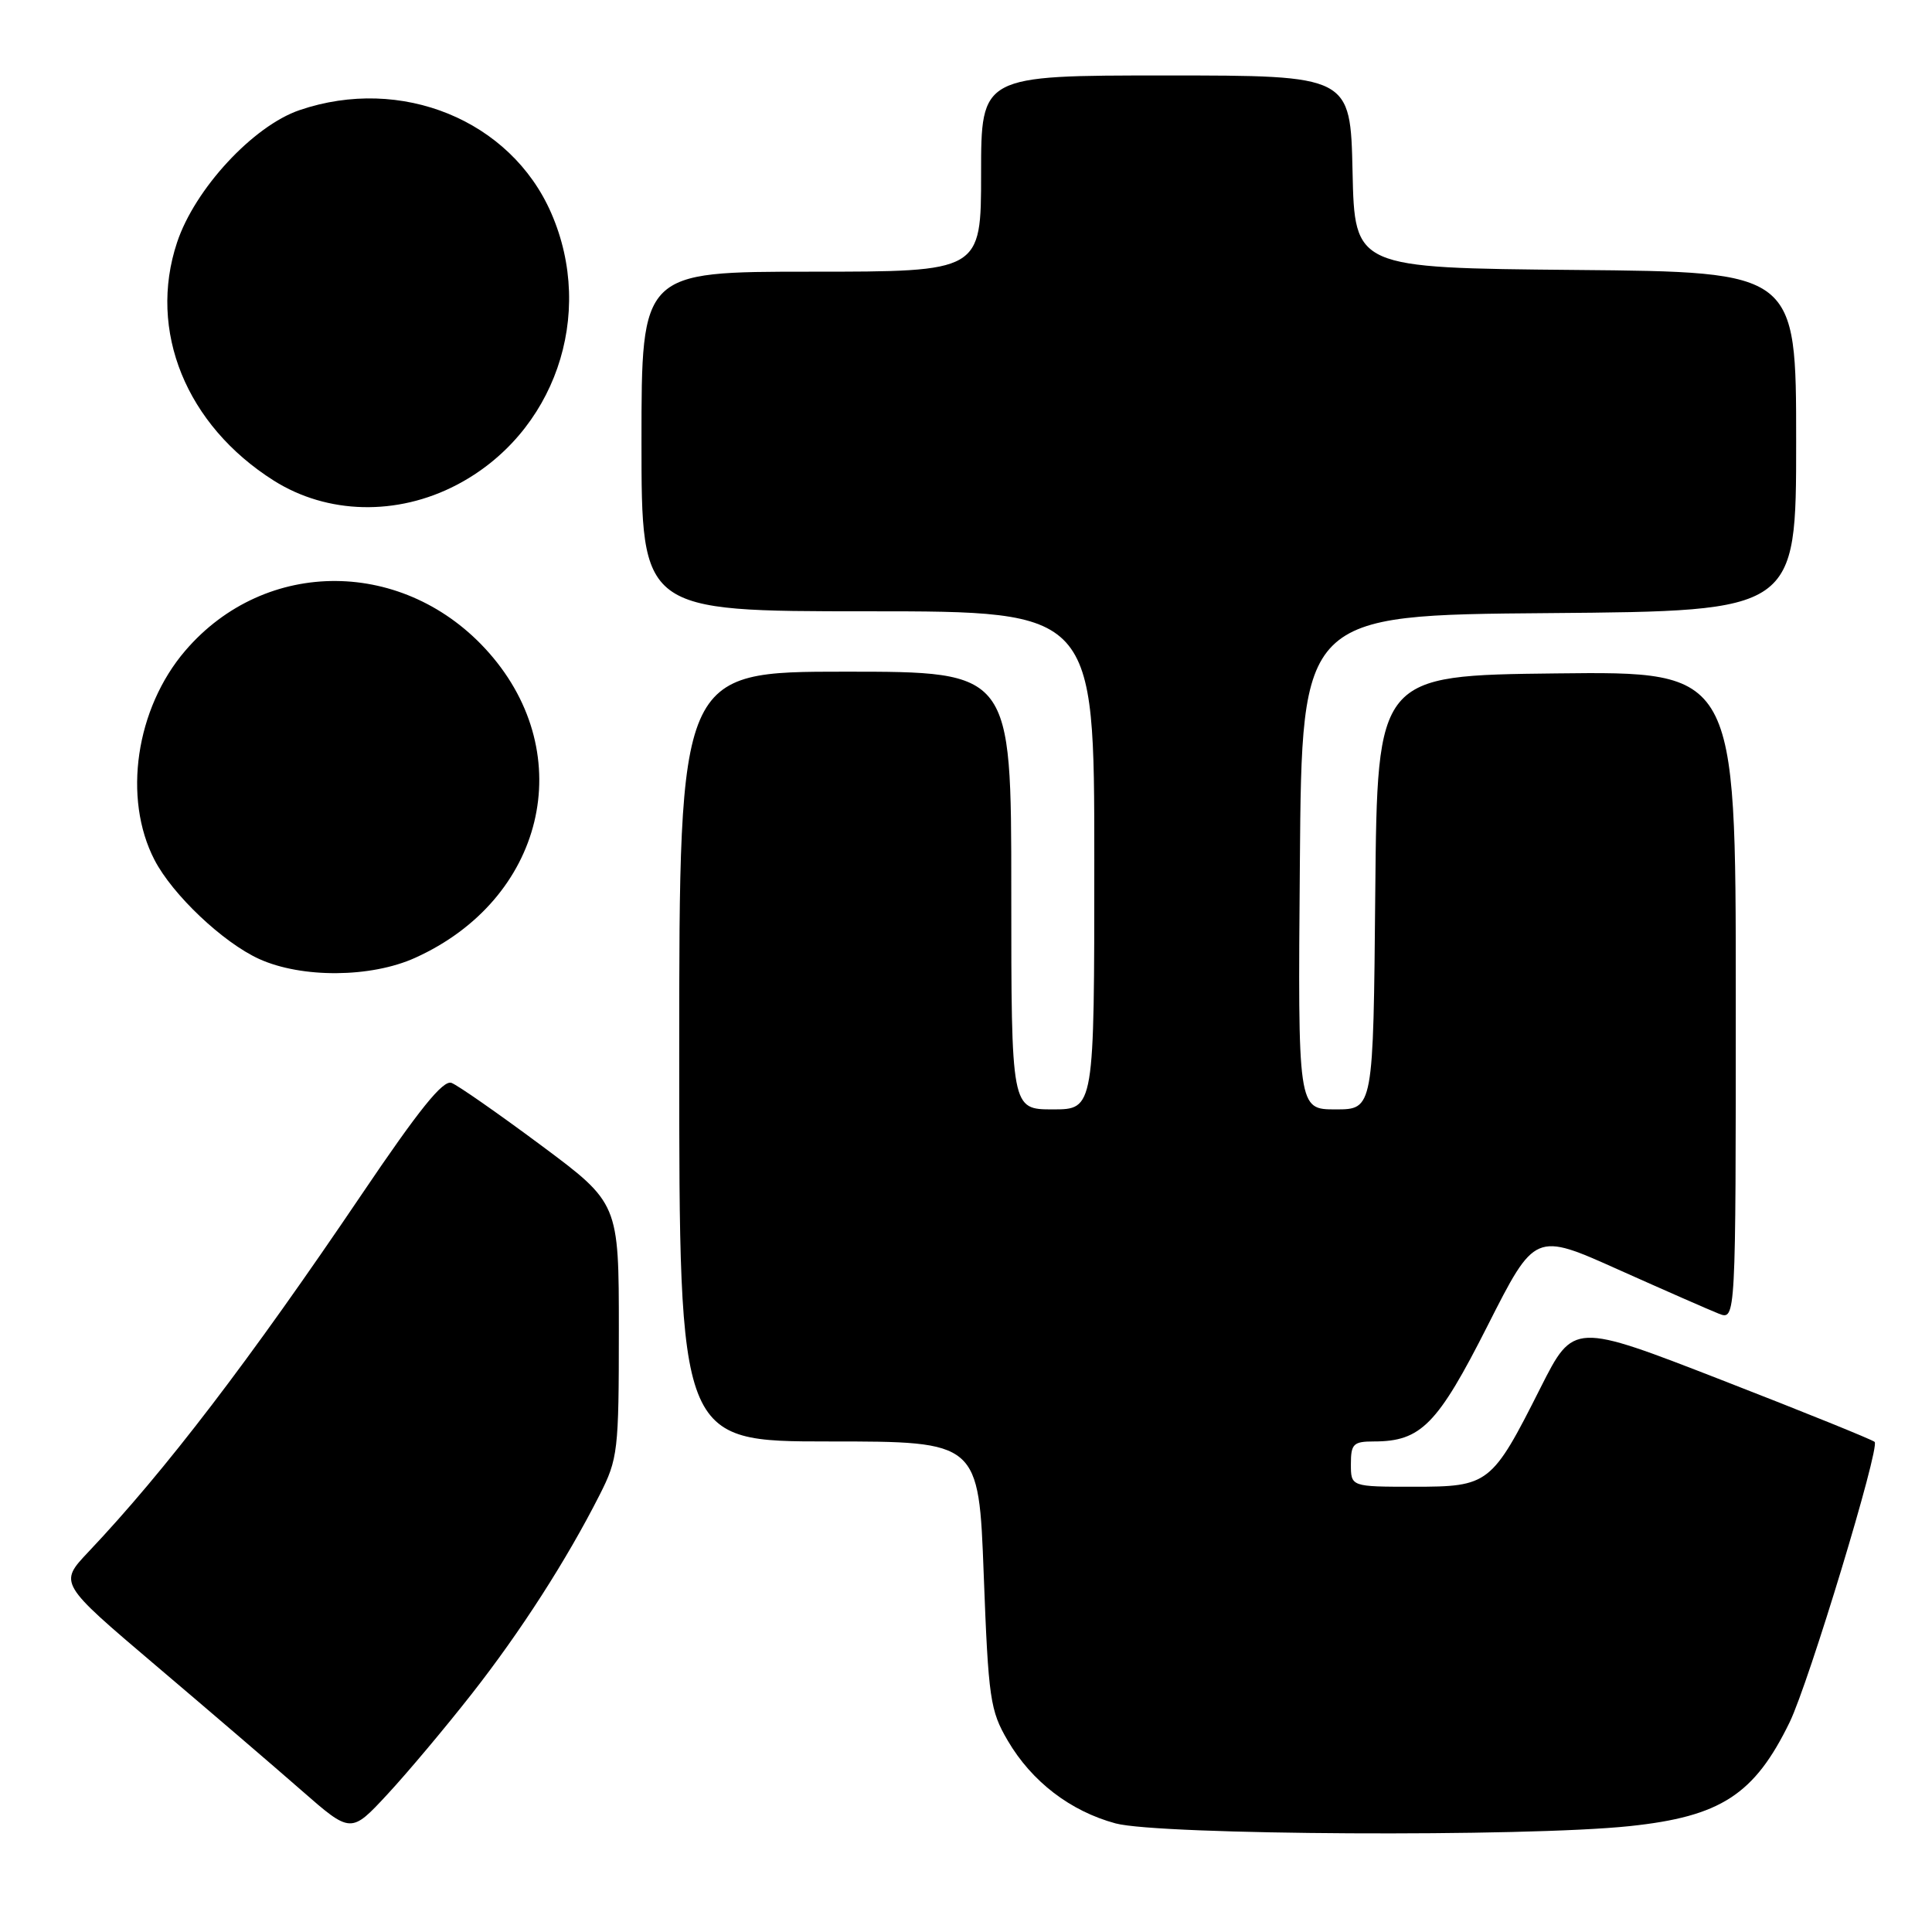 <?xml version="1.0" encoding="UTF-8" standalone="no"?>
<!DOCTYPE svg PUBLIC "-//W3C//DTD SVG 1.1//EN" "http://www.w3.org/Graphics/SVG/1.1/DTD/svg11.dtd" >
<svg xmlns="http://www.w3.org/2000/svg" xmlns:xlink="http://www.w3.org/1999/xlink" version="1.1" viewBox="0 0 256 256">
 <g >
 <path fill="currentColor"
d=" M 62.47 224.50 C 69.00 216.18 75.09 206.69 79.45 198.09 C 81.88 193.30 82.00 192.29 82.00 176.25 C 82.00 159.43 82.00 159.43 71.68 151.75 C 66.00 147.53 60.67 143.81 59.83 143.49 C 58.71 143.06 55.53 147.01 47.97 158.20 C 32.98 180.38 21.92 194.85 11.71 205.64 C 7.80 209.78 7.80 209.78 20.59 220.64 C 27.63 226.61 36.34 234.08 39.95 237.24 C 46.50 242.97 46.50 242.97 51.35 237.74 C 54.02 234.86 59.02 228.90 62.47 224.50 Z  M 215.94 241.97 C 228.01 240.70 232.47 237.80 237.14 228.20 C 239.69 222.95 249.13 191.80 248.40 191.06 C 248.11 190.77 239.01 187.09 228.18 182.88 C 208.50 175.23 208.50 175.23 204.14 183.86 C 197.66 196.72 197.30 197.00 187.33 197.00 C 179.00 197.00 179.00 197.00 179.00 194.00 C 179.00 191.32 179.33 191.00 182.05 191.00 C 188.29 191.00 190.48 188.77 197.12 175.65 C 203.39 163.27 203.39 163.27 214.44 168.23 C 220.52 170.95 226.51 173.58 227.75 174.07 C 230.00 174.95 230.00 174.95 230.00 131.96 C 230.00 88.96 230.00 88.96 206.25 89.23 C 182.50 89.50 182.50 89.50 182.23 118.25 C 181.97 147.00 181.97 147.00 176.97 147.00 C 171.97 147.00 171.97 147.00 172.24 114.25 C 172.50 81.50 172.50 81.50 205.25 81.24 C 238.00 80.97 238.00 80.97 238.00 58.50 C 238.00 36.03 238.00 36.03 208.75 35.77 C 179.50 35.50 179.50 35.50 179.22 22.75 C 178.94 10.00 178.94 10.00 154.47 10.00 C 130.00 10.00 130.00 10.00 130.00 23.00 C 130.00 36.00 130.00 36.00 107.50 36.00 C 85.00 36.00 85.00 36.00 85.00 58.50 C 85.00 81.00 85.00 81.00 115.00 81.00 C 145.00 81.00 145.00 81.00 145.00 114.00 C 145.00 147.00 145.00 147.00 139.50 147.00 C 134.00 147.00 134.00 147.00 134.00 118.00 C 134.00 89.00 134.00 89.00 112.00 89.00 C 90.00 89.00 90.00 89.00 90.00 140.00 C 90.00 191.00 90.00 191.00 109.84 191.00 C 129.69 191.00 129.69 191.00 130.35 208.68 C 130.97 225.12 131.20 226.66 133.53 230.64 C 136.71 236.07 141.83 239.99 147.82 241.61 C 153.62 243.17 202.11 243.43 215.94 241.97 Z  M 55.00 126.92 C 72.10 119.20 76.74 100.08 64.81 86.52 C 53.72 73.92 35.19 73.79 24.54 86.23 C 17.99 93.88 16.24 105.77 20.47 113.94 C 22.86 118.56 29.55 124.89 34.34 127.07 C 39.99 129.63 49.14 129.57 55.00 126.92 Z  M 60.50 64.26 C 73.48 57.49 78.95 41.74 73.03 28.21 C 67.66 15.92 53.17 10.00 39.70 14.59 C 33.55 16.68 25.81 25.04 23.46 32.13 C 19.57 43.82 24.66 56.34 36.29 63.69 C 43.38 68.16 52.61 68.38 60.50 64.26 Z "/>
</g>
</svg>